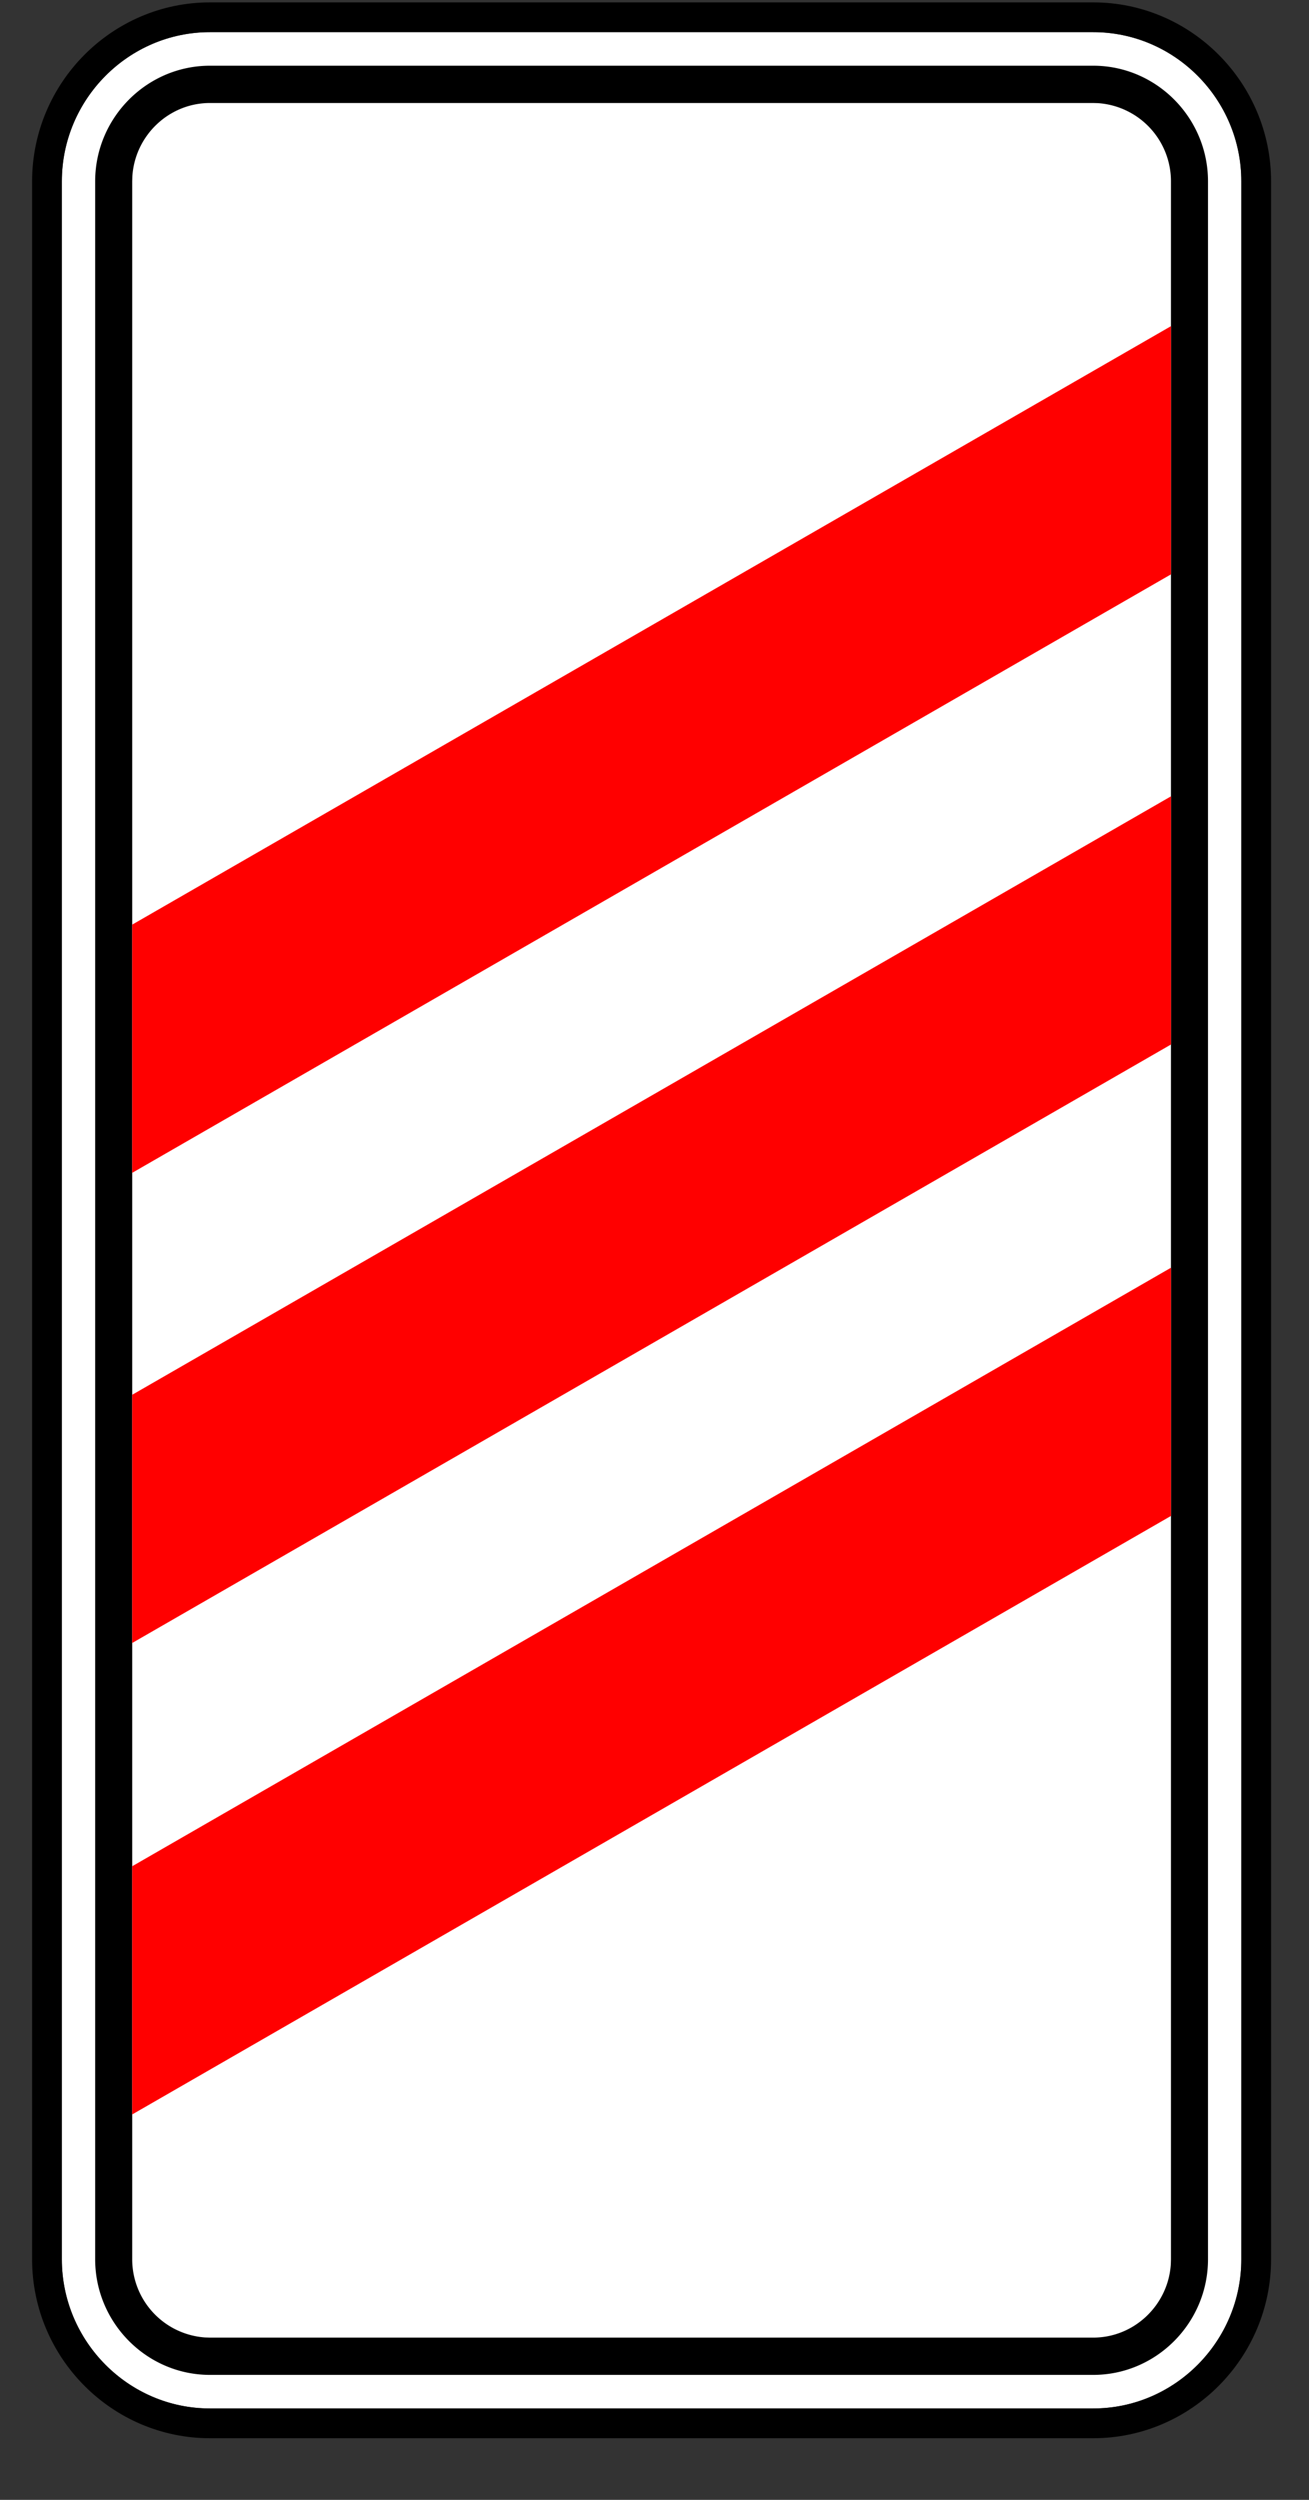 <svg width="44" height="84" xmlns="http://www.w3.org/2000/svg"><rect width="100%" height="100%" fill="#333333" stroke="none"/><g fill="none" fill-rule="evenodd"><path d="M0 0h142v216H0z"/><path d="M7.057 1.08h29.69c2.738 0 4.978 2.256 4.978 5.013v69.823c0 2.757-2.24 5.013-4.978 5.013H7.057c-2.738 0-4.978-2.256-4.978-5.013V6.093c0-2.757 2.24-5.013 4.978-5.013" fill="#FFF" fill-rule="nonzero"/><path d="M7.057.58h29.69c3.015 0 5.478 2.48 5.478 5.513v69.823c0 3.033-2.463 5.513-5.478 5.513H7.057c-3.015 0-5.478-2.48-5.478-5.513V6.093C1.58 3.06 4.042.58 7.057.58z" stroke="#000"/><path d="M36.747 2.208c2.122 0 3.858 1.748 3.858 3.885v69.823c0 2.137-1.736 3.885-3.858 3.885H7.057c-2.121 0-3.858-1.748-3.858-3.885V6.093c0-2.137 1.737-3.885 3.858-3.885h29.69zm0 1.253H7.057c-1.382 0-2.522 1.096-2.608 2.466l-.005.166v69.823a2.633 2.633 0 0 0 2.448 2.627l.165.005h29.69c1.382 0 2.522-1.096 2.608-2.466l.005-.166V6.093a2.633 2.633 0 0 0-2.448-2.627l-.165-.005z" fill="#000" fill-rule="nonzero"/><path d="M39.361 19.299L4.443 39.41v-8.34L39.36 10.96v8.339h.001zm0 15.798L4.443 55.208v-8.34l34.918-20.11v8.339zm0 15.841L4.443 71.05v-8.34L39.36 42.598v8.34h.001z" fill="red" fill-rule="nonzero"/></g></svg>